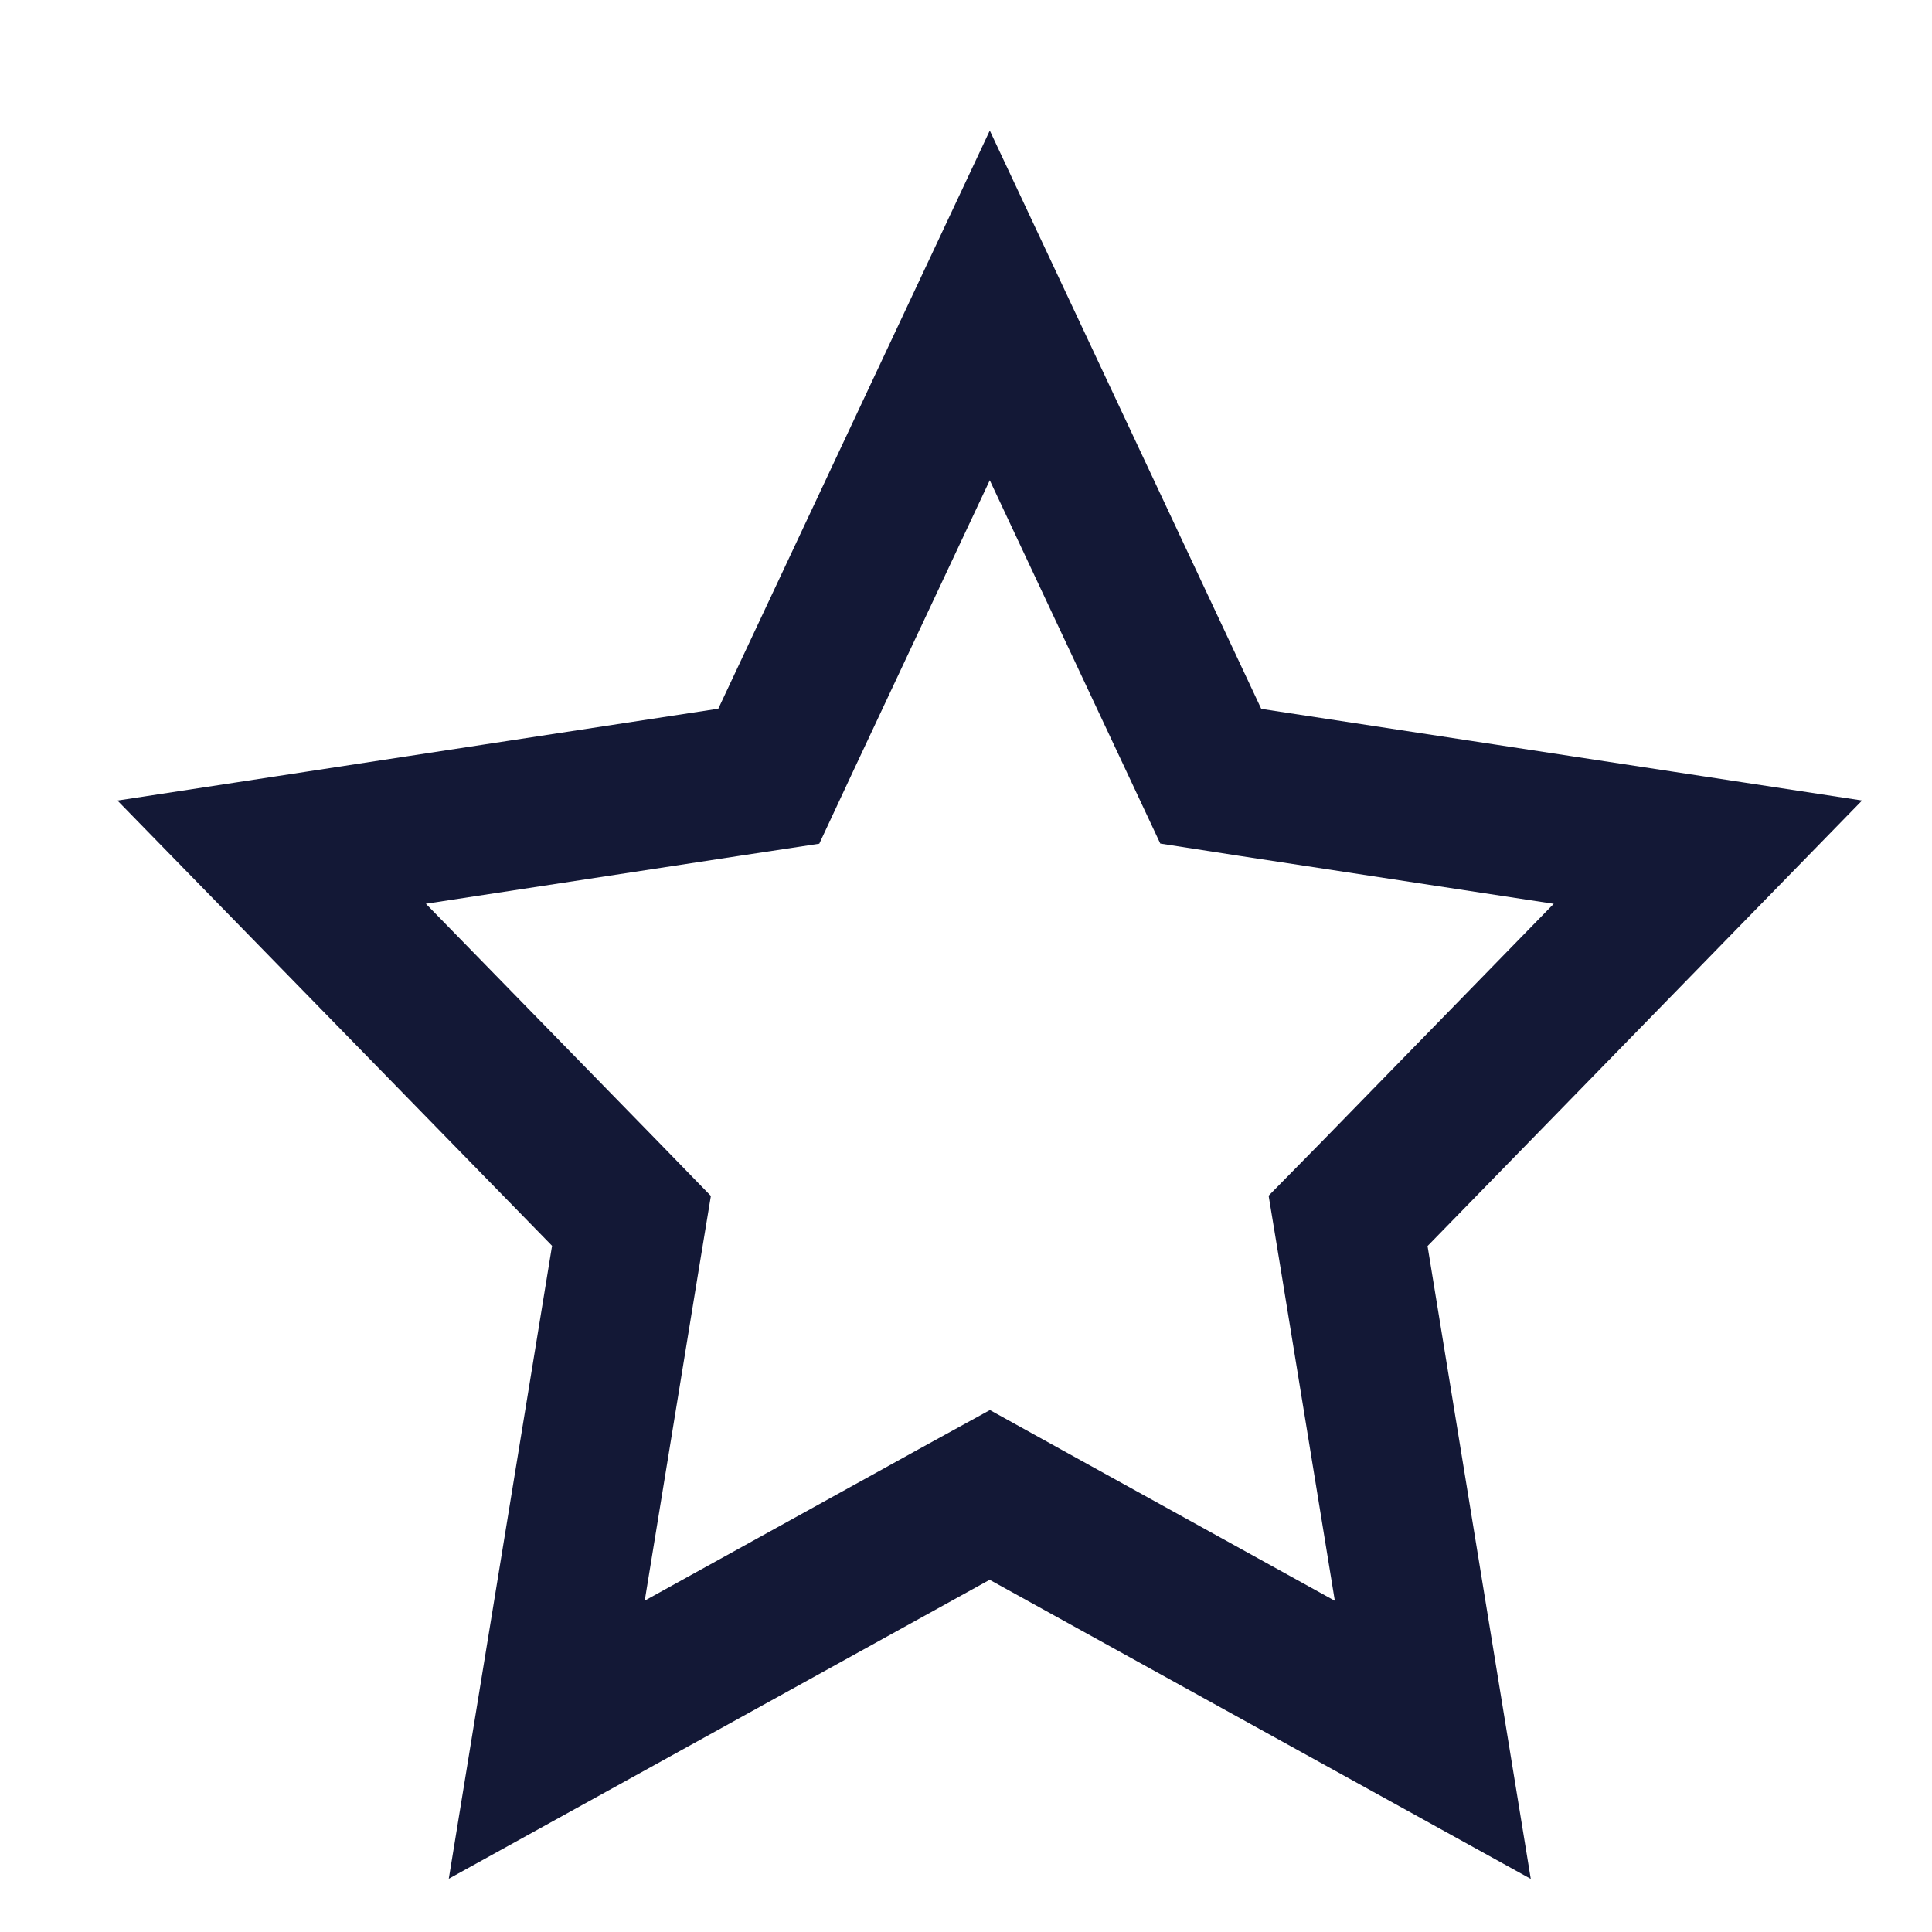 <svg width="13" height="13" viewBox="0 0 13 13" fill="none" xmlns="http://www.w3.org/2000/svg">
<path d="M4.208 8.464L4.249 8.215L4.073 8.034L1.828 5.734L4.909 5.263L5.173 5.223L5.286 4.981L6.66 2.055L8.034 4.982L8.147 5.223L8.411 5.264L11.492 5.734L9.248 8.035L9.071 8.215L9.112 8.464L9.641 11.707L6.902 10.193L6.66 10.059L6.418 10.192L3.679 11.706L4.208 8.464Z" stroke="#131836"/>
</svg>
